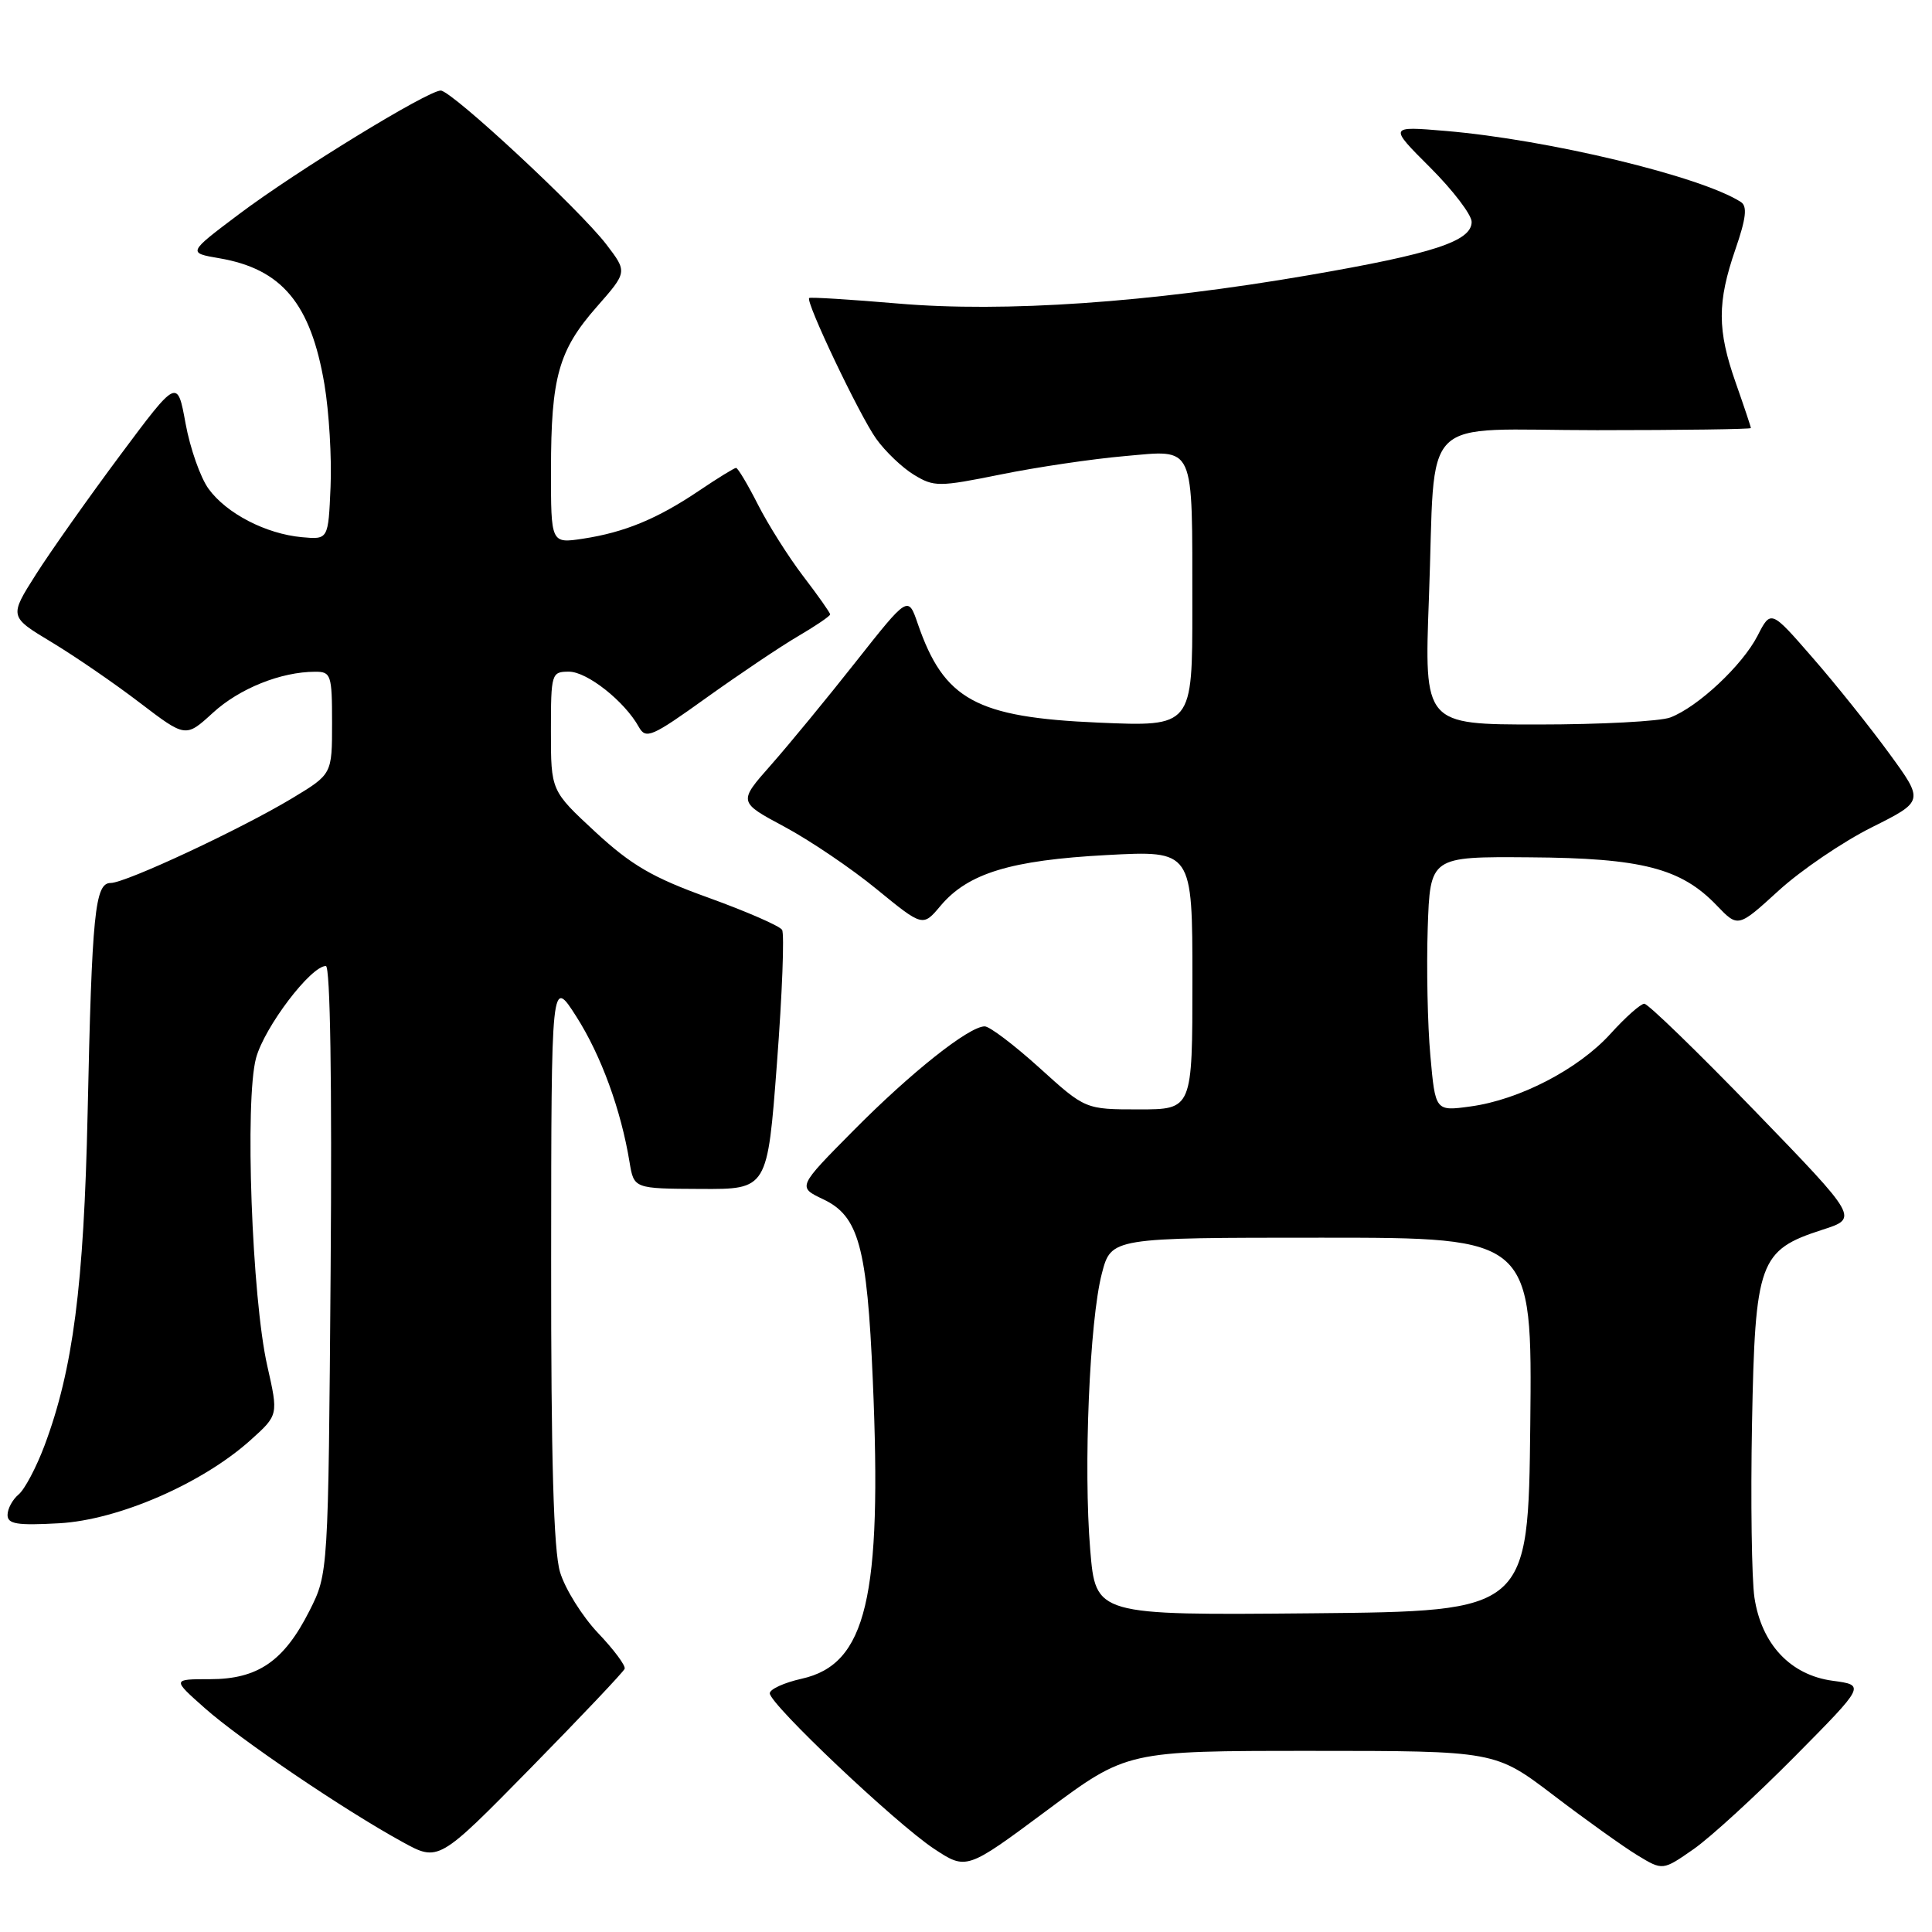 <?xml version="1.0" encoding="UTF-8" standalone="no"?>
<!DOCTYPE svg PUBLIC "-//W3C//DTD SVG 1.1//EN" "http://www.w3.org/Graphics/SVG/1.1/DTD/svg11.dtd" >
<svg xmlns="http://www.w3.org/2000/svg" xmlns:xlink="http://www.w3.org/1999/xlink" version="1.1" viewBox="0 0 256 256">
 <g >
 <path fill="currentColor"
d=" M 173.72 232.00 C 198.12 232.00 198.12 232.00 205.86 237.89 C 210.12 241.14 215.12 244.71 216.96 245.83 C 220.32 247.87 220.32 247.87 224.41 245.02 C 226.66 243.45 232.70 237.91 237.84 232.72 C 247.17 223.29 247.17 223.29 242.84 222.71 C 237.24 221.96 233.40 217.86 232.47 211.67 C 232.11 209.22 231.96 198.88 232.15 188.68 C 232.56 167.14 233.09 165.66 241.47 162.95 C 246.27 161.41 246.27 161.41 232.52 147.20 C 224.96 139.39 218.37 133.00 217.88 133.00 C 217.40 133.00 215.38 134.79 213.41 136.97 C 209.17 141.66 201.34 145.73 194.85 146.61 C 190.19 147.25 190.19 147.25 189.53 139.87 C 189.16 135.82 189.01 128.22 189.18 123.00 C 189.50 113.50 189.50 113.50 202.70 113.60 C 217.55 113.70 222.75 115.04 227.48 119.98 C 230.30 122.92 230.30 122.92 235.66 118.03 C 238.61 115.33 244.16 111.56 247.99 109.64 C 254.95 106.16 254.95 106.16 250.33 99.83 C 247.79 96.35 243.23 90.64 240.18 87.15 C 234.65 80.79 234.65 80.79 232.88 84.25 C 230.87 88.16 224.98 93.68 221.32 95.07 C 219.97 95.58 212.08 96.00 203.79 96.00 C 188.71 96.00 188.71 96.00 189.34 79.25 C 190.28 54.31 187.59 57.00 211.62 57.00 C 222.83 57.00 232.00 56.87 232.00 56.72 C 232.00 56.56 231.10 53.87 230.00 50.74 C 227.53 43.72 227.53 40.06 229.96 33.01 C 231.37 28.93 231.55 27.33 230.68 26.77 C 225.41 23.37 205.16 18.50 191.56 17.35 C 184.01 16.71 184.01 16.71 189.51 22.20 C 192.53 25.22 195.00 28.46 195.00 29.40 C 195.00 31.96 189.93 33.62 173.44 36.46 C 152.31 40.10 133.08 41.43 119.00 40.22 C 112.67 39.68 107.37 39.35 107.22 39.49 C 106.70 39.94 113.88 55.03 116.10 58.14 C 117.30 59.82 119.55 61.97 121.10 62.91 C 123.76 64.53 124.39 64.53 132.60 62.87 C 137.37 61.90 144.75 60.81 148.99 60.44 C 158.47 59.61 157.97 58.51 157.99 80.40 C 158.00 96.29 158.00 96.29 145.53 95.75 C 129.32 95.05 125.08 92.72 121.61 82.65 C 120.33 78.92 120.33 78.92 113.41 87.68 C 109.61 92.50 104.55 98.65 102.16 101.36 C 97.82 106.27 97.82 106.27 103.93 109.54 C 107.29 111.34 112.80 115.06 116.16 117.82 C 122.28 122.82 122.28 122.82 124.63 120.02 C 128.26 115.71 133.92 113.98 146.63 113.30 C 158.00 112.69 158.00 112.69 158.00 129.85 C 158.00 147.00 158.00 147.00 150.91 147.00 C 143.81 147.00 143.81 147.00 137.74 141.50 C 134.39 138.47 131.13 136.00 130.48 136.00 C 128.40 136.00 120.71 142.10 113.09 149.80 C 105.67 157.29 105.67 157.29 109.08 158.91 C 113.78 161.13 114.89 165.16 115.65 182.86 C 116.90 211.74 114.80 220.53 106.23 222.44 C 103.90 222.96 102.00 223.83 102.00 224.37 C 102.00 225.82 118.66 241.58 123.73 244.95 C 128.06 247.81 128.06 247.81 138.69 239.91 C 149.32 232.00 149.32 232.00 173.72 232.00 Z  M 82.77 221.12 C 82.92 220.71 81.33 218.57 79.23 216.37 C 77.14 214.16 74.88 210.54 74.21 208.32 C 73.35 205.45 73.01 193.35 73.03 166.88 C 73.05 129.50 73.05 129.50 76.38 134.72 C 79.65 139.85 82.29 147.08 83.42 154.00 C 84.00 157.50 84.00 157.50 92.84 157.54 C 101.69 157.59 101.69 157.59 102.95 140.87 C 103.65 131.68 103.95 123.73 103.63 123.21 C 103.31 122.69 98.93 120.78 93.90 118.96 C 86.47 116.29 83.65 114.64 78.88 110.23 C 73.00 104.78 73.00 104.78 73.00 96.89 C 73.00 89.23 73.07 89.00 75.39 89.00 C 77.80 89.00 82.77 92.93 84.65 96.33 C 85.58 97.99 86.36 97.65 93.58 92.47 C 97.94 89.35 103.41 85.67 105.75 84.30 C 108.09 82.93 110.00 81.63 110.00 81.41 C 110.00 81.20 108.40 78.92 106.43 76.35 C 104.47 73.78 101.77 69.50 100.42 66.84 C 99.07 64.18 97.77 62.00 97.53 62.00 C 97.30 62.00 95.09 63.36 92.63 65.02 C 87.10 68.75 82.76 70.54 77.25 71.38 C 73.00 72.02 73.00 72.02 73.01 62.26 C 73.01 49.97 74.02 46.40 79.08 40.65 C 83.13 36.04 83.13 36.04 80.37 32.42 C 76.85 27.80 59.85 12.01 58.40 12.00 C 56.68 12.00 39.24 22.68 31.68 28.37 C 24.86 33.50 24.86 33.50 29.06 34.22 C 37.36 35.64 41.18 40.23 42.99 50.93 C 43.60 54.56 43.97 60.68 43.80 64.52 C 43.50 71.50 43.50 71.50 40.00 71.18 C 35.23 70.74 30.03 68.05 27.65 64.79 C 26.56 63.31 25.19 59.40 24.59 56.12 C 23.50 50.15 23.50 50.15 15.92 60.32 C 11.75 65.92 6.73 73.02 4.77 76.10 C 1.21 81.71 1.21 81.71 6.85 85.10 C 9.95 86.97 15.21 90.58 18.54 93.13 C 24.60 97.75 24.60 97.75 28.21 94.45 C 31.72 91.23 37.22 89.02 41.75 89.01 C 43.86 89.00 44.00 89.41 44.00 95.79 C 44.00 102.58 44.00 102.58 38.75 105.75 C 31.95 109.85 16.65 117.00 14.66 117.00 C 12.58 117.00 12.18 120.96 11.61 147.50 C 11.11 170.38 9.68 181.45 5.90 191.54 C 4.81 194.44 3.27 197.36 2.46 198.03 C 1.66 198.70 1.00 199.92 1.00 200.74 C 1.00 201.95 2.27 202.15 7.85 201.84 C 15.70 201.40 26.81 196.57 33.21 190.81 C 36.89 187.50 36.89 187.50 35.42 181.00 C 33.37 171.98 32.42 145.73 33.93 140.19 C 35.05 136.08 41.18 128.00 43.18 128.00 C 43.76 128.00 44.00 143.42 43.81 168.25 C 43.50 208.50 43.50 208.50 41.00 213.45 C 37.63 220.12 34.16 222.50 27.83 222.50 C 22.81 222.50 22.81 222.50 27.13 226.33 C 31.81 230.49 45.61 239.84 53.31 244.06 C 58.11 246.70 58.11 246.70 70.31 234.28 C 77.01 227.45 82.62 221.53 82.77 221.12 Z  M 144.46 205.36 C 143.55 194.49 144.37 175.01 146.00 168.75 C 147.24 164.00 147.24 164.00 175.14 164.00 C 203.03 164.00 203.03 164.00 202.77 188.75 C 202.50 213.50 202.50 213.50 173.84 213.77 C 145.18 214.03 145.18 214.03 144.46 205.36 Z "/>
</g>
</svg>